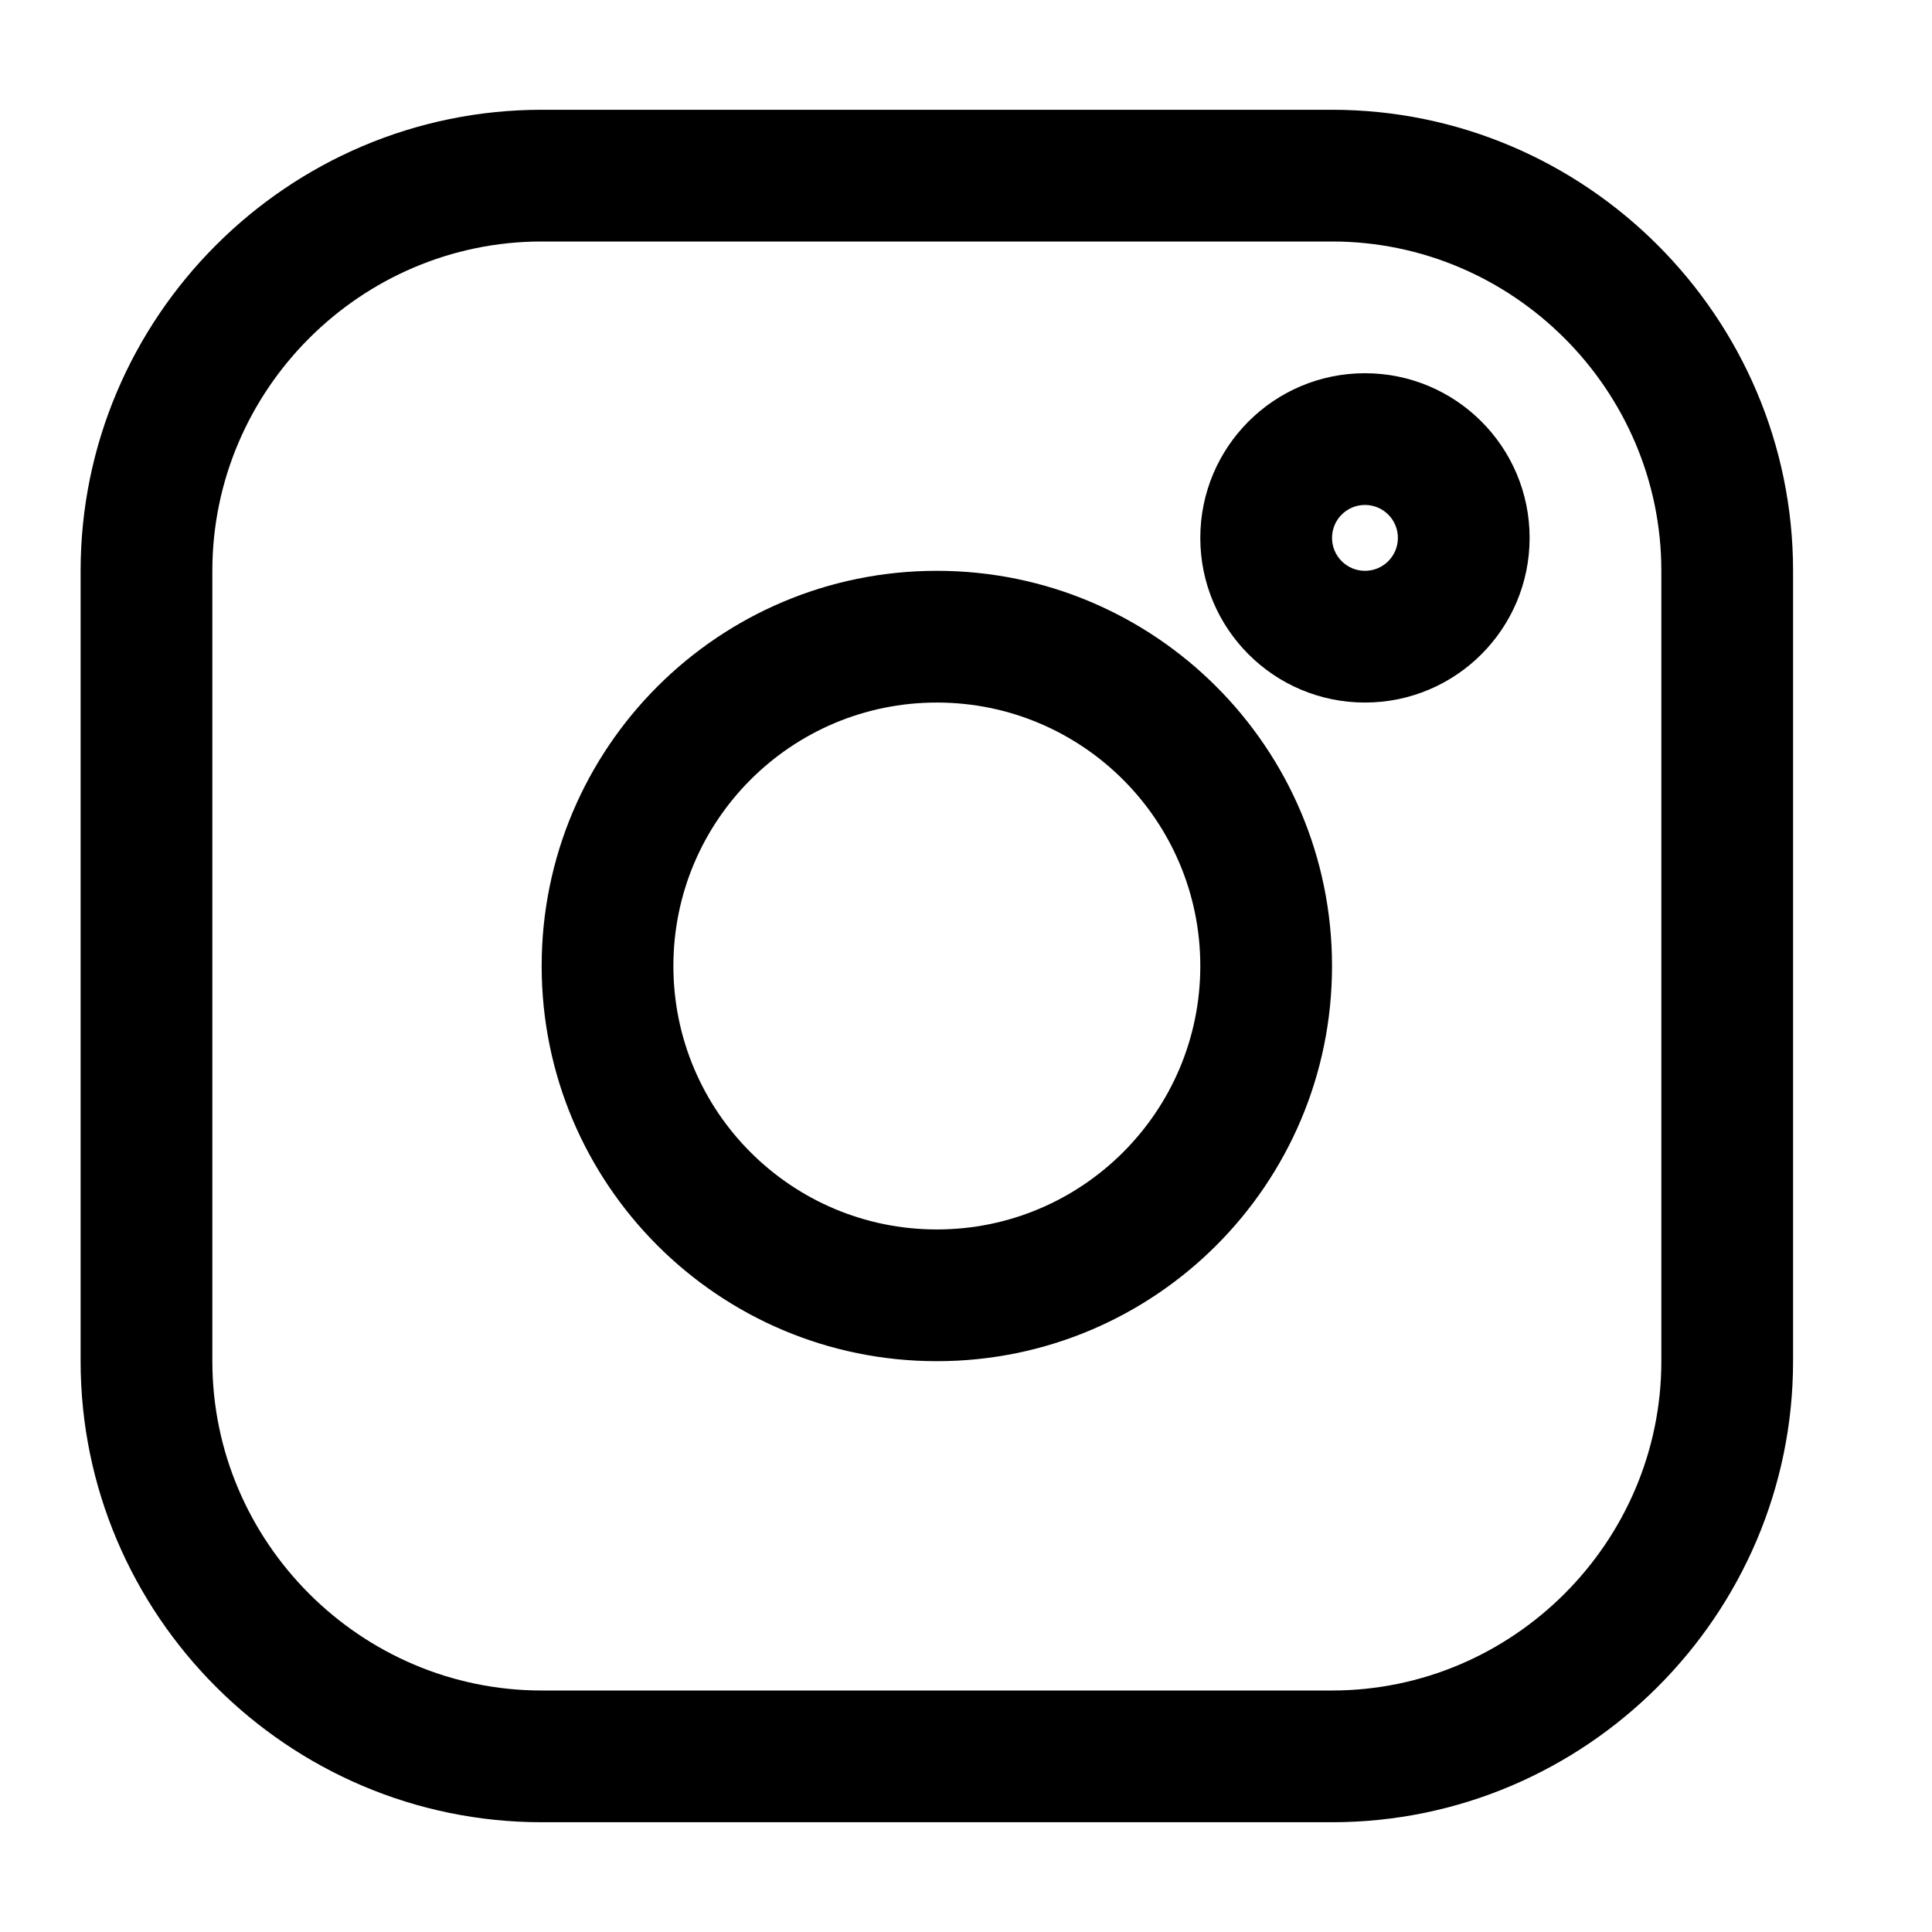 <svg width="22" height="22" viewBox="0 0 22 22" fill="none" xmlns="http://www.w3.org/2000/svg">
<path d="M6.168 2.75H15.168V1.25H6.168V2.75ZM2.418 6.5C2.418 4.439 4.107 2.75 6.168 2.75V1.25C3.279 1.25 0.918 3.61 0.918 6.5H2.418ZM2.418 15.5V6.5H0.918V15.5H2.418ZM6.168 19.25C4.107 19.25 2.418 17.561 2.418 15.5H0.918C0.918 18.389 3.279 20.75 6.168 20.75V19.25ZM15.168 19.25H6.168V20.75H15.168V19.25ZM18.918 15.5C18.918 17.561 17.229 19.25 15.168 19.25V20.75C18.057 20.75 20.418 18.389 20.418 15.5H18.918ZM18.918 6.5V15.5H20.418V6.5H18.918ZM15.168 2.75C17.229 2.75 18.918 4.439 18.918 6.5H20.418C20.418 3.61 18.057 1.25 15.168 1.25V2.75ZM6.168 11C6.168 13.485 8.182 15.5 10.668 15.5V14C9.011 14 7.668 12.656 7.668 11H6.168ZM10.668 6.5C8.182 6.5 6.168 8.514 6.168 11H7.668C7.668 9.343 9.011 8 10.668 8V6.5ZM15.168 11C15.168 8.514 13.152 6.5 10.668 6.5V8C12.324 8 13.668 9.343 13.668 11H15.168ZM10.668 15.5C13.153 15.5 15.168 13.485 15.168 11H13.668C13.668 12.656 12.324 14 10.668 14V15.5ZM15.543 6.5C15.336 6.5 15.168 6.332 15.168 6.125H13.668C13.668 7.16 14.507 8 15.543 8V6.5ZM15.918 6.125C15.918 6.332 15.751 6.5 15.543 6.5V8C16.579 8 17.418 7.16 17.418 6.125H15.918ZM15.543 5.75C15.751 5.75 15.918 5.918 15.918 6.125H17.418C17.418 5.09 16.579 4.25 15.543 4.25V5.75ZM15.168 6.125C15.168 5.918 15.336 5.75 15.543 5.75V4.25C14.507 4.25 13.668 5.09 13.668 6.125H15.168Z" fill="black"/>
</svg>
